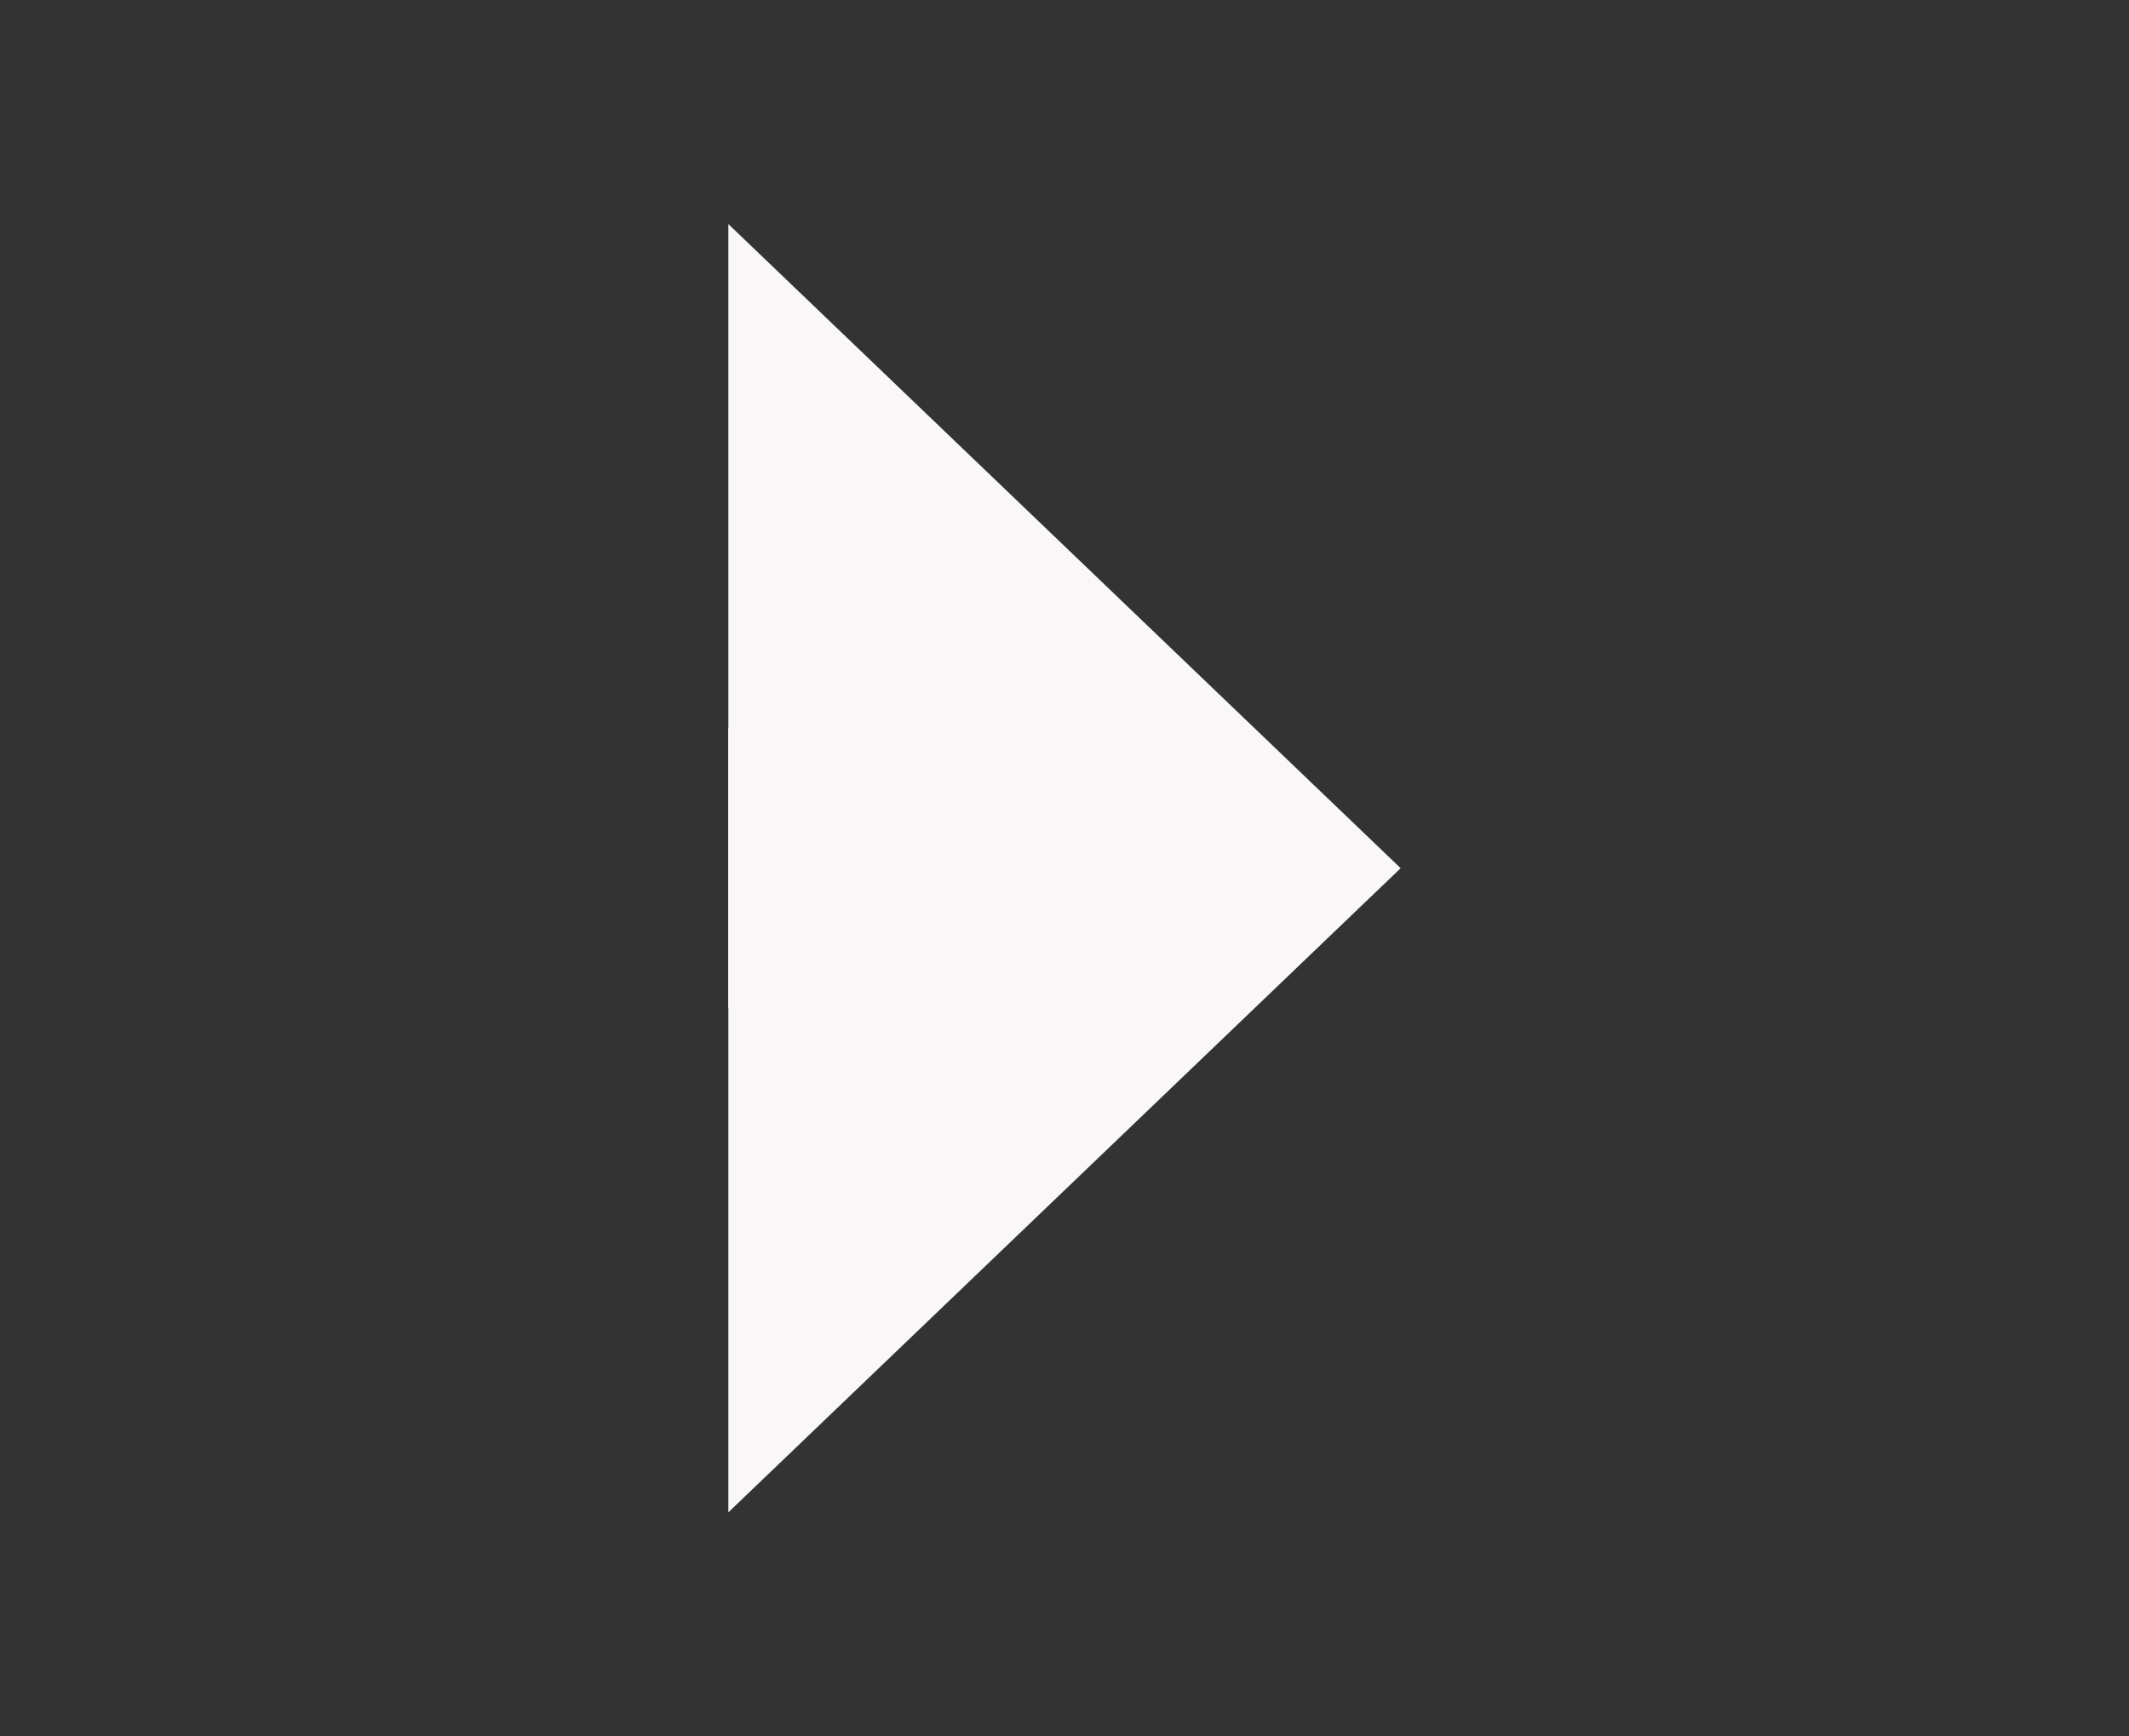 ﻿<?xml version="1.0" encoding="utf-8"?>
<svg version="1.1" xmlns:xlink="http://www.w3.org/1999/xlink" width="38px" height="31px" xmlns="http://www.w3.org/2000/svg">
  <rect width="100%" height="100%" fill="#333333" stroke="none"/>
  <g transform="matrix(1 0 0 1 -784 -1010 )">
    <path d="M 797 1037  L 809 1025.5  L 797 1014  L 797 1037  Z " fill-rule="nonzero" fill="#f9f7f7" stroke="none" />
    <path d="M 797 1025.5  L 800 1025.5  " stroke-width="5" stroke="#f9f7f7" fill="none" />
  </g>
</svg>